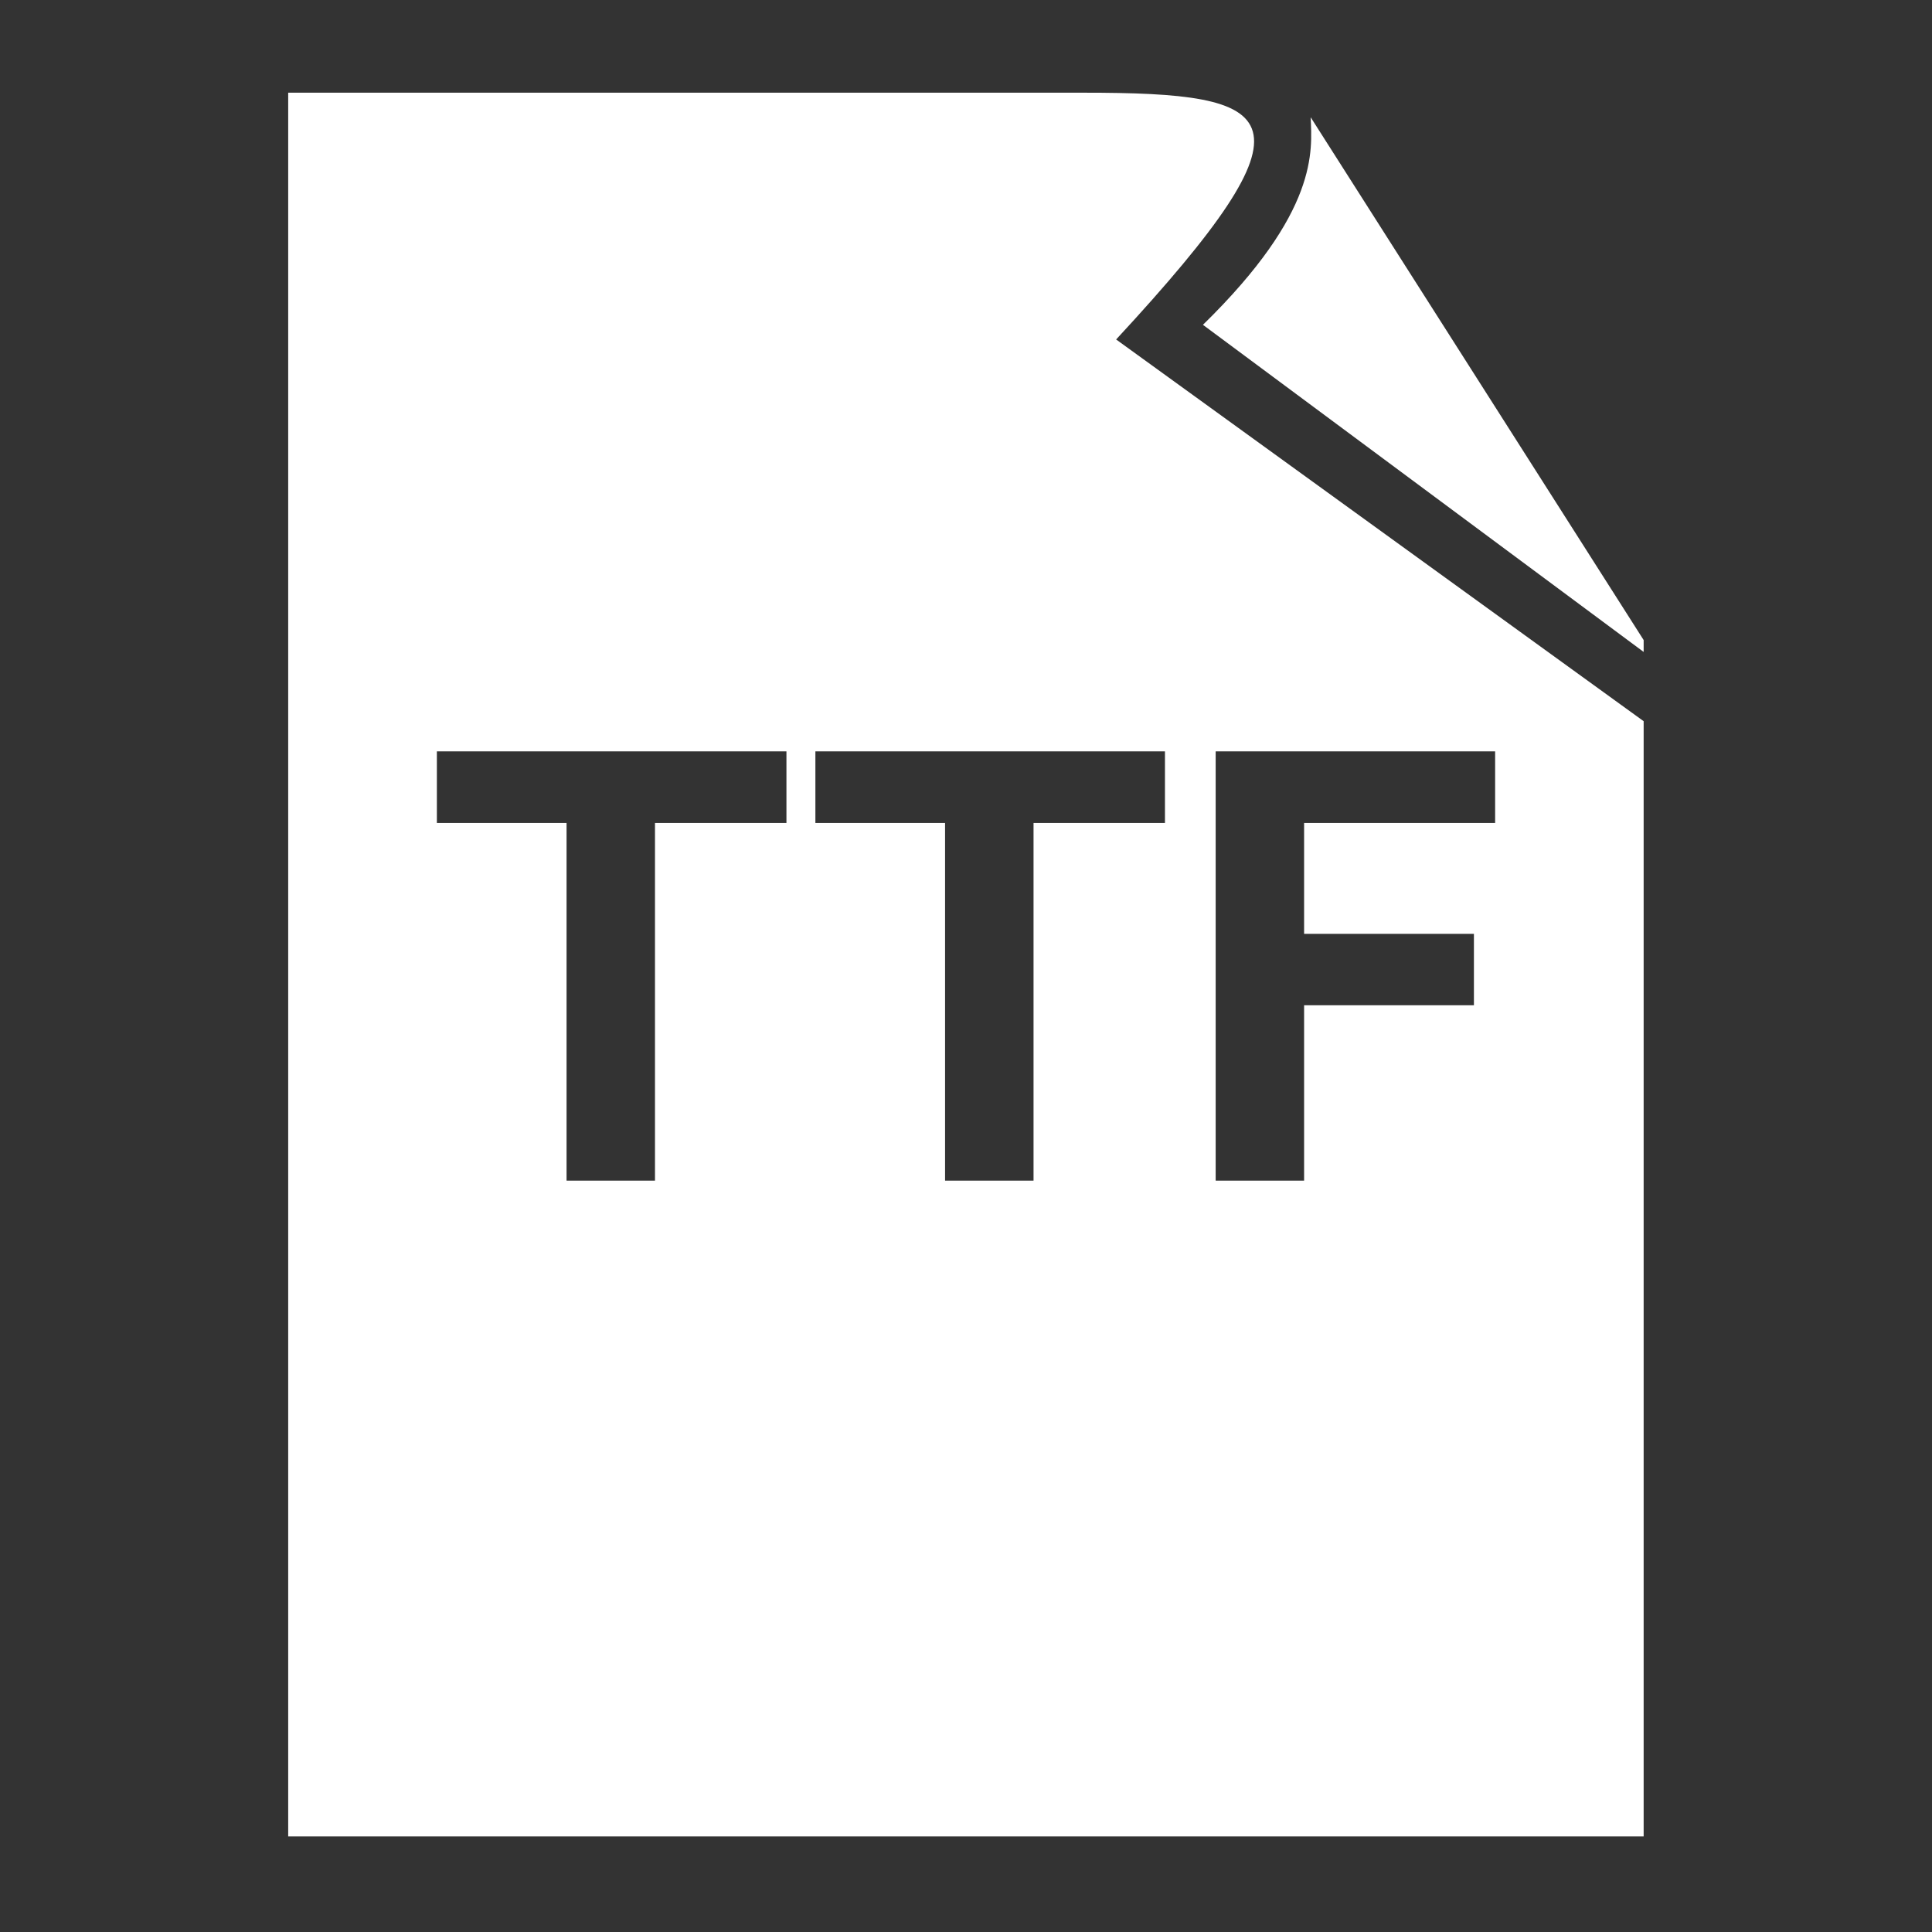 <?xml version="1.0" encoding="UTF-8" standalone="no"?>
<!-- Created with Inkscape (http://www.inkscape.org/) -->

<svg
   xmlns:dc="http://purl.org/dc/elements/1.1/"
   xmlns:cc="http://creativecommons.org/ns#"
   xmlns:rdf="http://www.w3.org/1999/02/22-rdf-syntax-ns#"
   xmlns:svg="http://www.w3.org/2000/svg"
   xmlns="http://www.w3.org/2000/svg"
   xmlns:sodipodi="http://sodipodi.sourceforge.net/DTD/sodipodi-0.dtd"
   xmlns:inkscape="http://www.inkscape.org/namespaces/inkscape"
   width="48px"
   height="48px"
   id="svg4337"
   version="1.1"
   inkscape:version="0.91 r13725"
   sodipodi:docname="file_format_ttf.svg">
  <rect width="100%" height="100%" fill="#333333" stroke="none"/>
  <defs
     id="defs4339" />
  <sodipodi:namedview
     id="base"
     pagecolor="#ffffff"
     bordercolor="#666666"
     borderopacity="1.0"
     inkscape:pageopacity="0.0"
     inkscape:pageshadow="2"
     inkscape:zoom="11.313708"
     inkscape:cx="21.313166"
     inkscape:cy="25.519792"
     inkscape:current-layer="layer1"
     showgrid="true"
     inkscape:grid-bbox="true"
     inkscape:document-units="px"
     inkscape:window-width="1600"
     inkscape:window-height="835"
     inkscape:window-x="0"
     inkscape:window-y="0"
     inkscape:window-maximized="1" />
  <g
     id="layer1"
     inkscape:label="Layer 1"
     inkscape:groupmode="layer">
    <path
       style="fill:#ffffff;fill-opacity:1;fill-rule:evenodd;stroke:none;stroke-width:1px;stroke-linecap:butt;stroke-linejoin:miter;stroke-opacity:1"
       d="M 7.16 2.303 L 7.16 45.625 L 40.836 45.625 L 40.836 17.918 L 27.73 8.434 C 32.912 2.838 31.876 2.303 26.914 2.303 L 7.16 2.303 z M 10.854 18.668 L 19.539 18.668 L 19.539 20.447 L 16.273 20.447 L 16.273 29.332 L 14.076 29.332 L 14.076 20.447 L 10.854 20.447 L 10.854 18.668 z M 20.258 18.668 L 28.943 18.668 L 28.943 20.447 L 25.678 20.447 L 25.678 29.332 L 23.48 29.332 L 23.48 20.447 L 20.258 20.447 L 20.258 18.668 z M 30.203 18.668 L 37.146 18.668 L 37.146 20.447 L 32.4 20.447 L 32.4 23.201 L 36.619 23.201 L 36.619 24.975 L 32.4 24.975 L 32.4 29.332 L 30.203 29.332 L 30.203 18.668 z "
       id="path4227" />
    <path
       style="fill:#ffffff;fill-opacity:1;fill-rule:evenodd;stroke:none;stroke-width:1px;stroke-linecap:butt;stroke-linejoin:miter;stroke-opacity:1"
       d="m 32.563,2.913 c 0.033,0.829 0.209,2.336 -2.676,5.157 l 10.949,8.127 0,-0.295 z"
       id="path3416"
       inkscape:connector-curvature="0"
       sodipodi:nodetypes="ccccc" />
  </g>
</svg>
